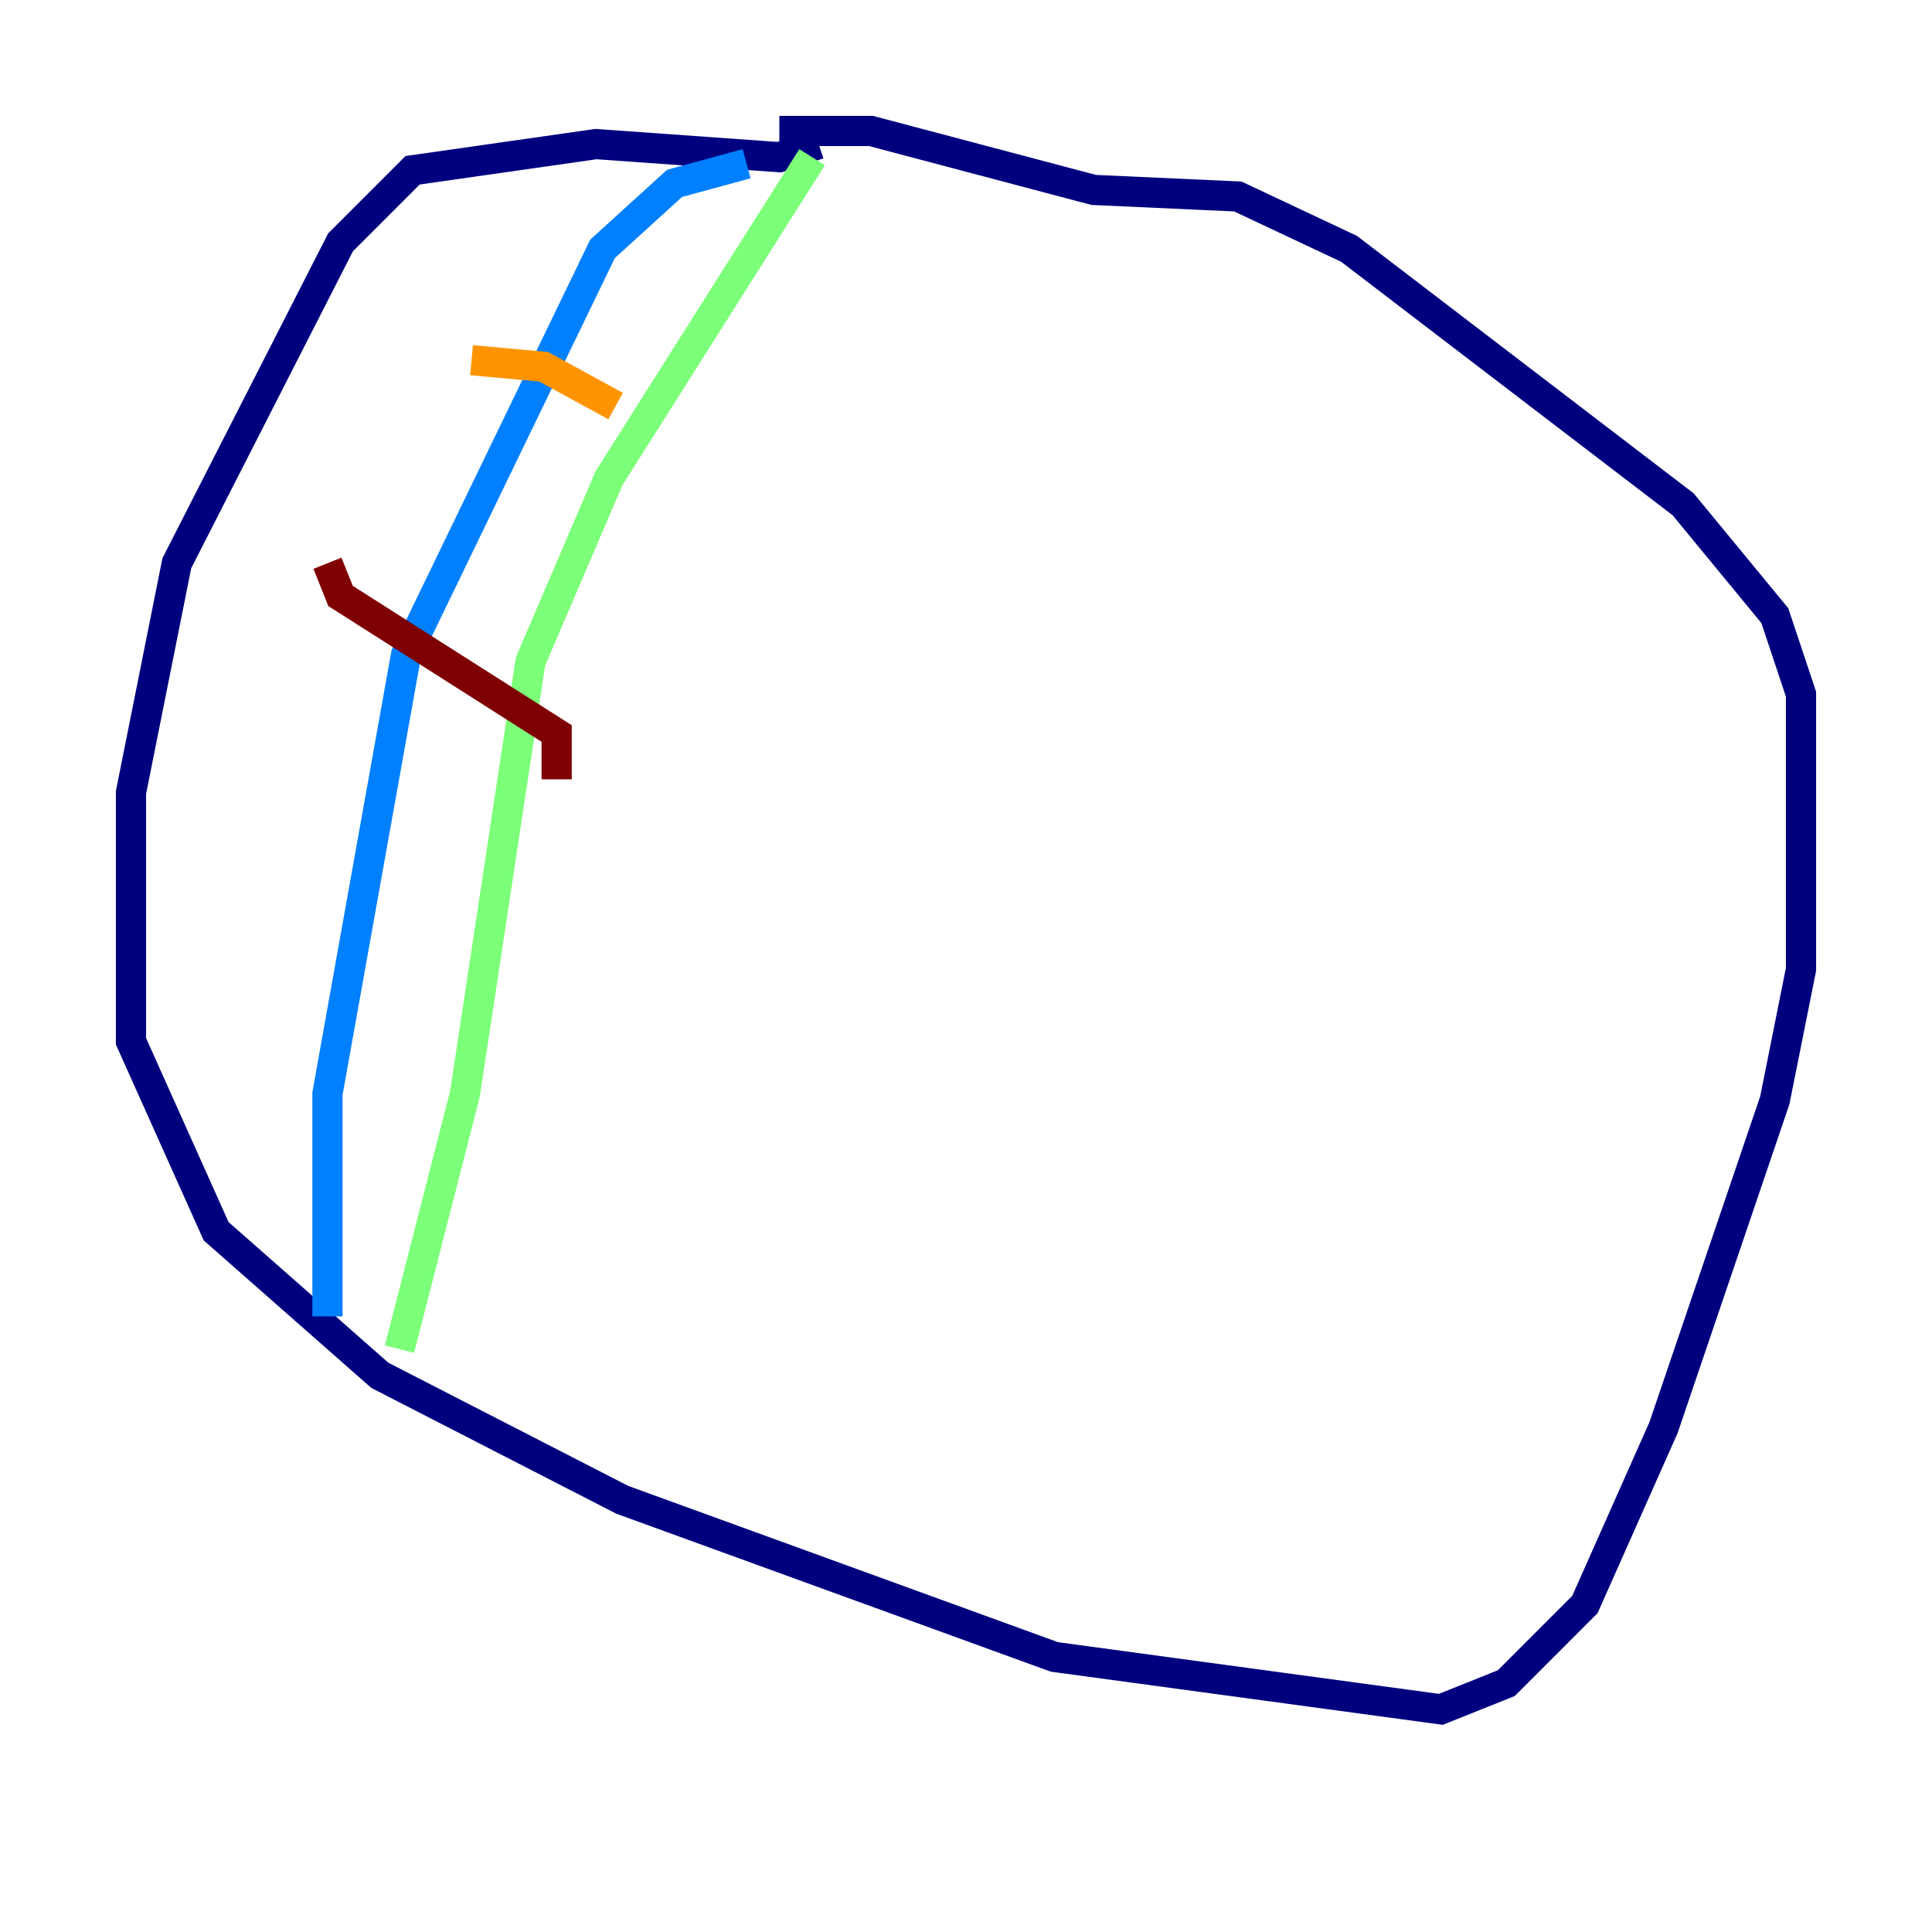 <?xml version="1.0" encoding="utf-8" ?>
<svg baseProfile="tiny" height="128" version="1.2" viewBox="0,0,128,128" width="128" xmlns="http://www.w3.org/2000/svg" xmlns:ev="http://www.w3.org/2001/xml-events" xmlns:xlink="http://www.w3.org/1999/xlink"><defs /><polyline fill="none" points="54.237,9.546 51.634,10.414 39.485,9.546 27.336,11.281 22.563,16.054 11.715,37.315 8.678,52.502 8.678,68.99 14.319,81.573 25.166,91.119 41.22,99.363 69.858,109.776 95.458,113.248 99.797,111.512 105.003,106.305 110.21,94.59 117.586,72.895 119.322,64.217 119.322,45.993 117.586,40.786 111.512,33.41 89.383,16.488 82.007,13.017 72.461,12.583 57.709,8.678 51.634,8.678" stroke="#00007f" stroke-width="2" /><polyline fill="none" points="49.464,10.848 44.691,12.149 39.919,16.488 26.902,43.39 21.695,72.461 21.695,87.214" stroke="#0080ff" stroke-width="2" /><polyline fill="none" points="53.803,10.414 40.352,31.675 35.146,43.824 30.807,72.461 26.468,89.383" stroke="#7cff79" stroke-width="2" /><polyline fill="none" points="31.241,23.864 36.014,24.298 40.786,26.902" stroke="#ff9400" stroke-width="2" /><polyline fill="none" points="21.695,37.315 22.563,39.485 36.881,48.597 36.881,51.634" stroke="#7f0000" stroke-width="2" /></svg>